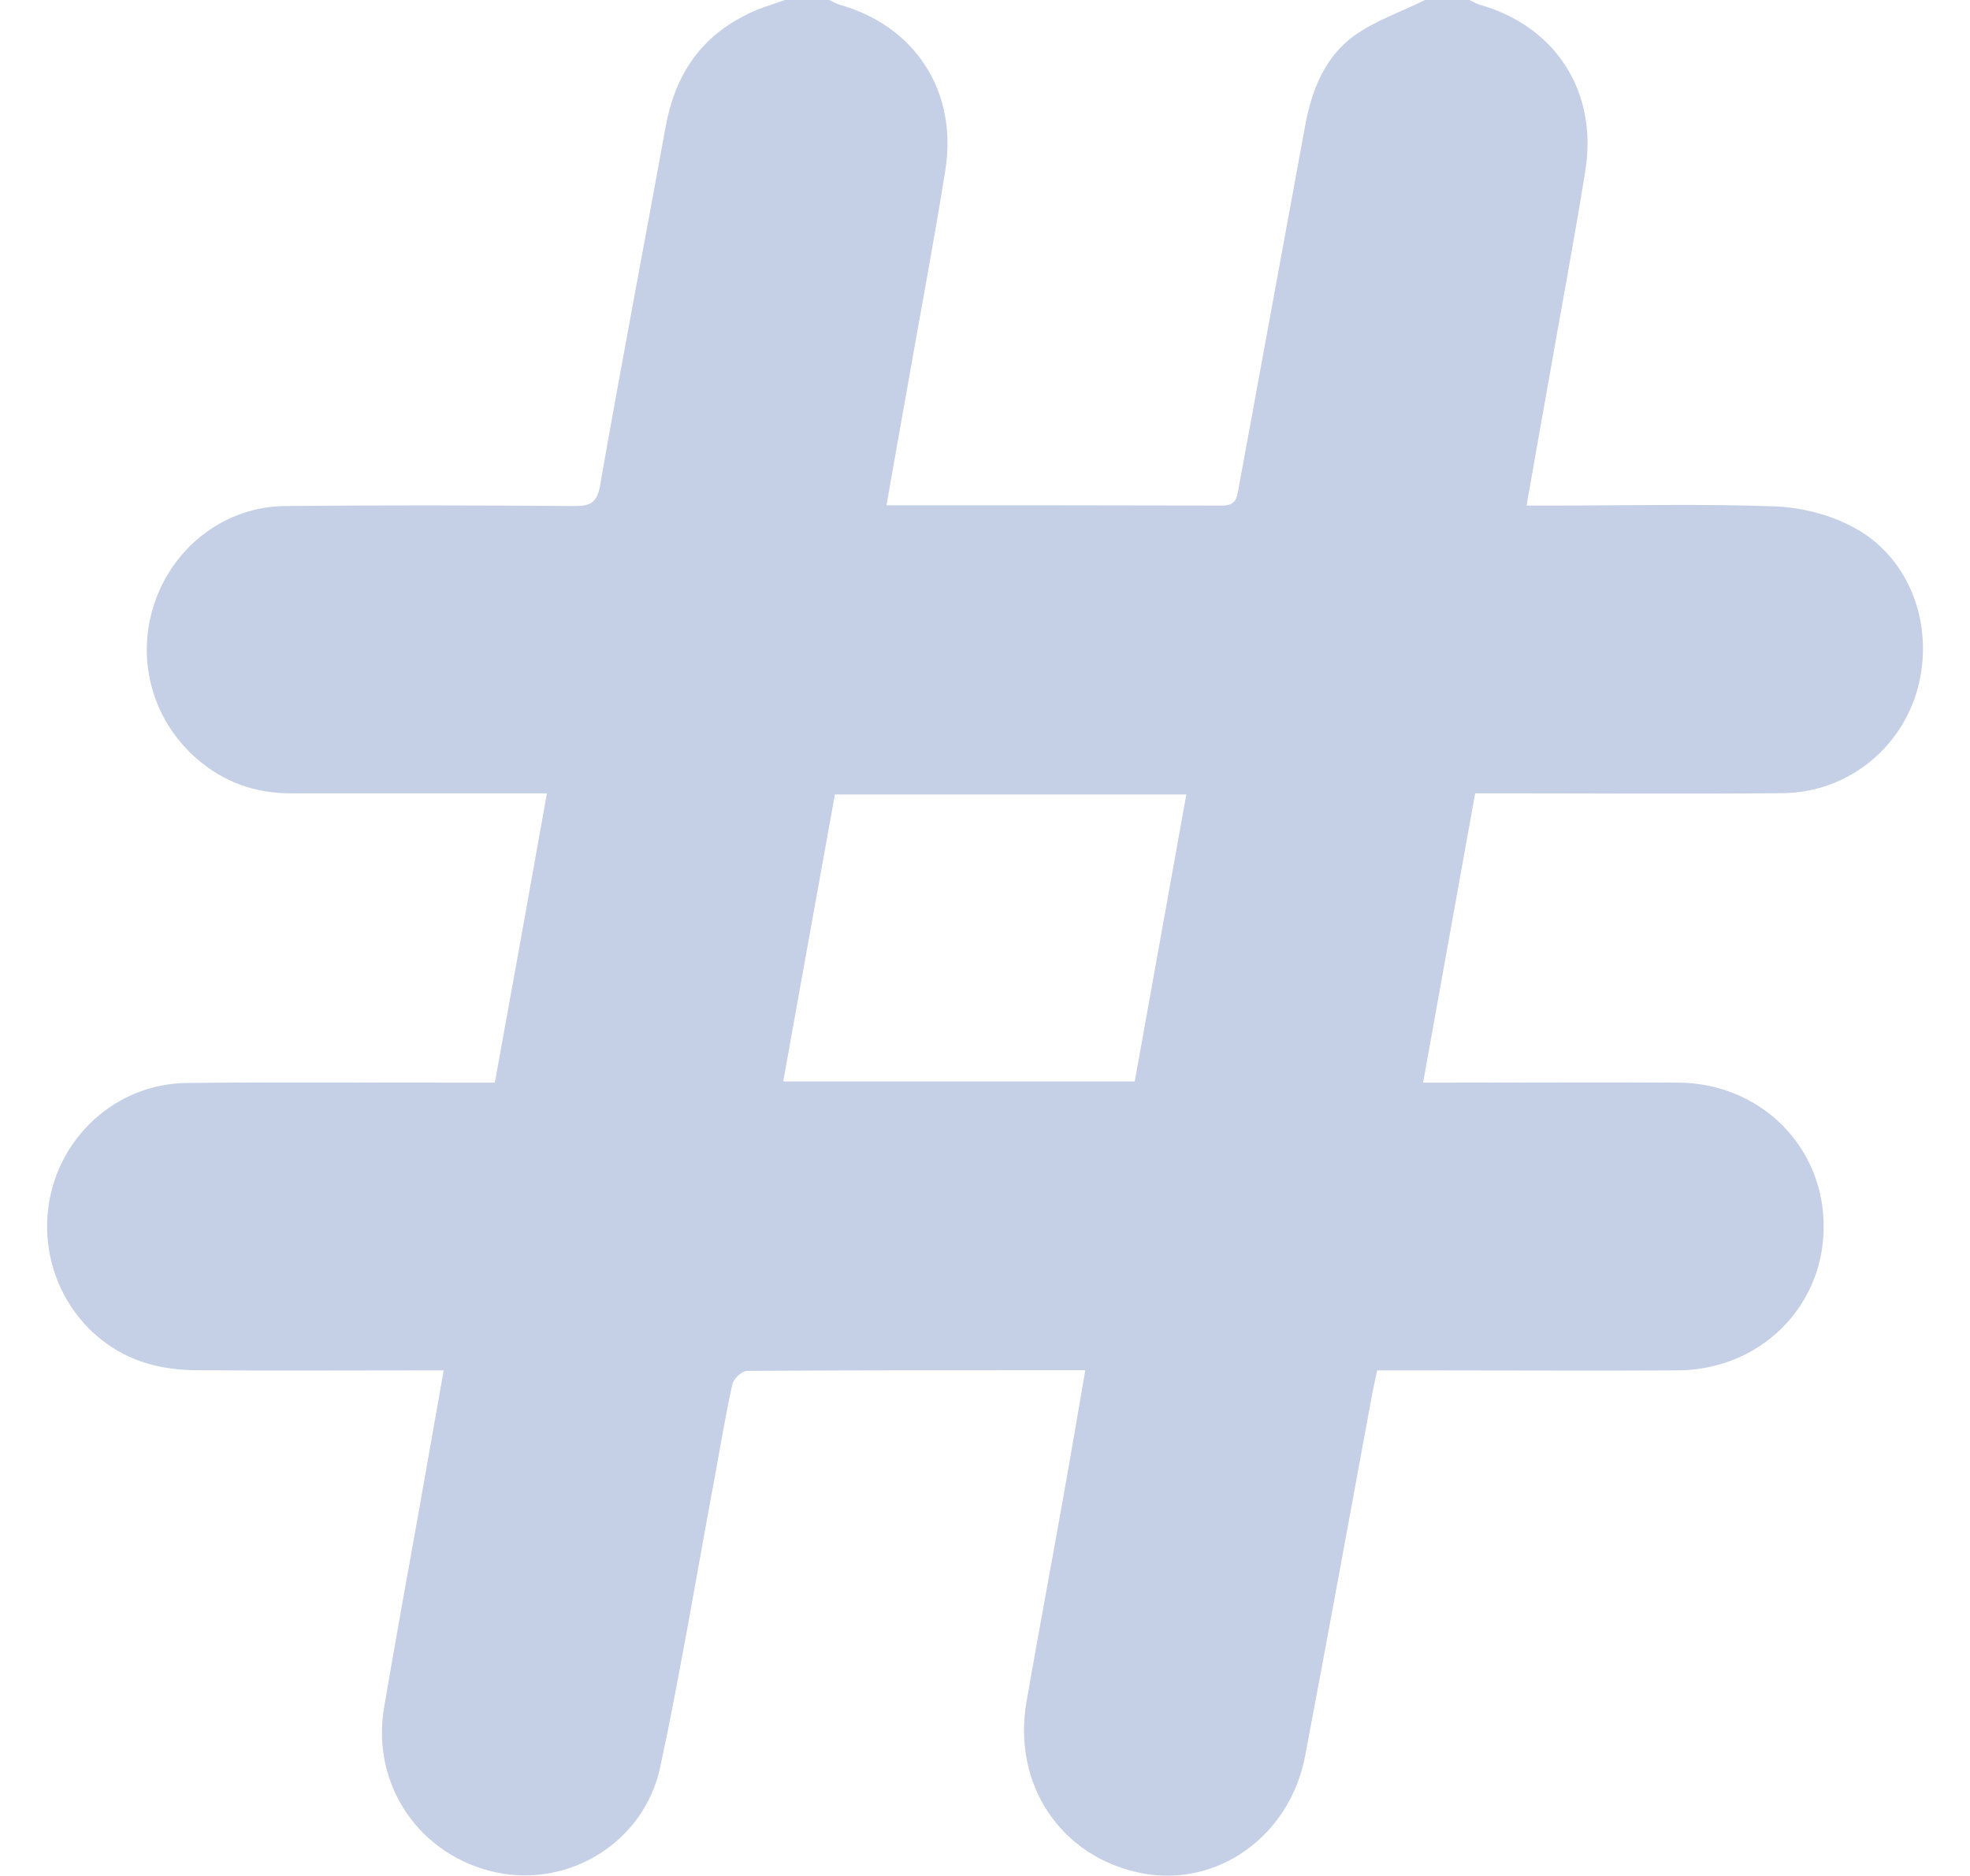 <svg width="21" height="20" viewBox="0 0 21 20" fill="none" xmlns="http://www.w3.org/2000/svg">
<g clip-path="url(#clip0_1_18115)">
<path d="M8.366 0H8.84C8.876 0.017 8.909 0.036 8.945 0.049C9.754 0.274 10.211 0.971 10.077 1.816C9.952 2.598 9.804 3.375 9.668 4.154C9.596 4.559 9.524 4.962 9.45 5.387C10.665 5.387 11.849 5.387 13.031 5.39C13.182 5.39 13.187 5.297 13.206 5.191C13.44 3.909 13.677 2.627 13.912 1.345C13.981 0.961 14.122 0.609 14.435 0.381C14.663 0.218 14.938 0.126 15.189 0H15.663C15.699 0.017 15.732 0.036 15.768 0.049C16.577 0.274 17.034 0.971 16.9 1.816C16.775 2.598 16.627 3.375 16.491 4.156C16.419 4.562 16.347 4.965 16.273 5.39C16.392 5.39 16.479 5.39 16.565 5.39C17.354 5.39 18.144 5.37 18.933 5.399C19.22 5.412 19.531 5.494 19.782 5.635C20.369 5.963 20.62 6.676 20.443 7.337C20.268 7.985 19.687 8.449 19.007 8.456C17.998 8.466 16.986 8.458 15.976 8.458C15.892 8.458 15.809 8.458 15.725 8.458C15.538 9.5 15.357 10.505 15.17 11.542C15.278 11.542 15.361 11.542 15.447 11.542C16.261 11.542 17.074 11.537 17.888 11.542C18.763 11.546 19.443 12.221 19.44 13.078C19.44 13.935 18.761 14.605 17.883 14.61C17.031 14.615 16.177 14.61 15.325 14.61C15.113 14.61 14.902 14.61 14.68 14.61C14.658 14.717 14.636 14.809 14.62 14.902C14.385 16.176 14.153 17.451 13.912 18.723C13.749 19.578 12.974 20.126 12.172 19.971C11.311 19.803 10.787 19.026 10.943 18.138C11.072 17.397 11.211 16.659 11.342 15.919C11.419 15.489 11.491 15.059 11.569 14.608C10.347 14.608 9.156 14.608 7.964 14.615C7.909 14.615 7.818 14.7 7.806 14.761C7.73 15.103 7.675 15.453 7.61 15.797C7.421 16.812 7.254 17.83 7.038 18.84C6.866 19.641 6.067 20.129 5.285 19.961C4.476 19.786 3.957 19.034 4.093 18.213C4.213 17.504 4.342 16.795 4.469 16.086C4.555 15.601 4.639 15.118 4.73 14.61H4.445C3.663 14.61 2.883 14.615 2.101 14.608C1.921 14.608 1.735 14.586 1.565 14.535C0.854 14.321 0.414 13.603 0.517 12.86C0.62 12.122 1.239 11.556 1.986 11.546C2.995 11.534 4.007 11.544 5.017 11.542C5.101 11.542 5.187 11.542 5.275 11.542C5.371 11.01 5.462 10.507 5.553 10.005C5.644 9.497 5.735 8.99 5.83 8.458C5.711 8.458 5.624 8.458 5.538 8.458C4.725 8.458 3.912 8.458 3.098 8.458C2.72 8.458 2.385 8.339 2.098 8.089C1.615 7.669 1.443 7.014 1.653 6.412C1.861 5.815 2.412 5.399 3.041 5.395C4.067 5.385 5.093 5.387 6.12 5.395C6.285 5.395 6.364 5.368 6.397 5.174C6.62 3.897 6.864 2.624 7.096 1.35C7.191 0.821 7.452 0.413 7.931 0.17C8.065 0.095 8.22 0.053 8.366 0ZM8.9 8.47C8.715 9.49 8.534 10.503 8.349 11.53H12.096L12.646 8.47H8.902H8.9Z" fill="#C5D0E6"/>
</g>
<defs>
<clipPath id="clip0_1_18115">
<rect width="20" height="20" fill="white" transform="translate(0.498)"/>
</clipPath>
</defs>
</svg>
